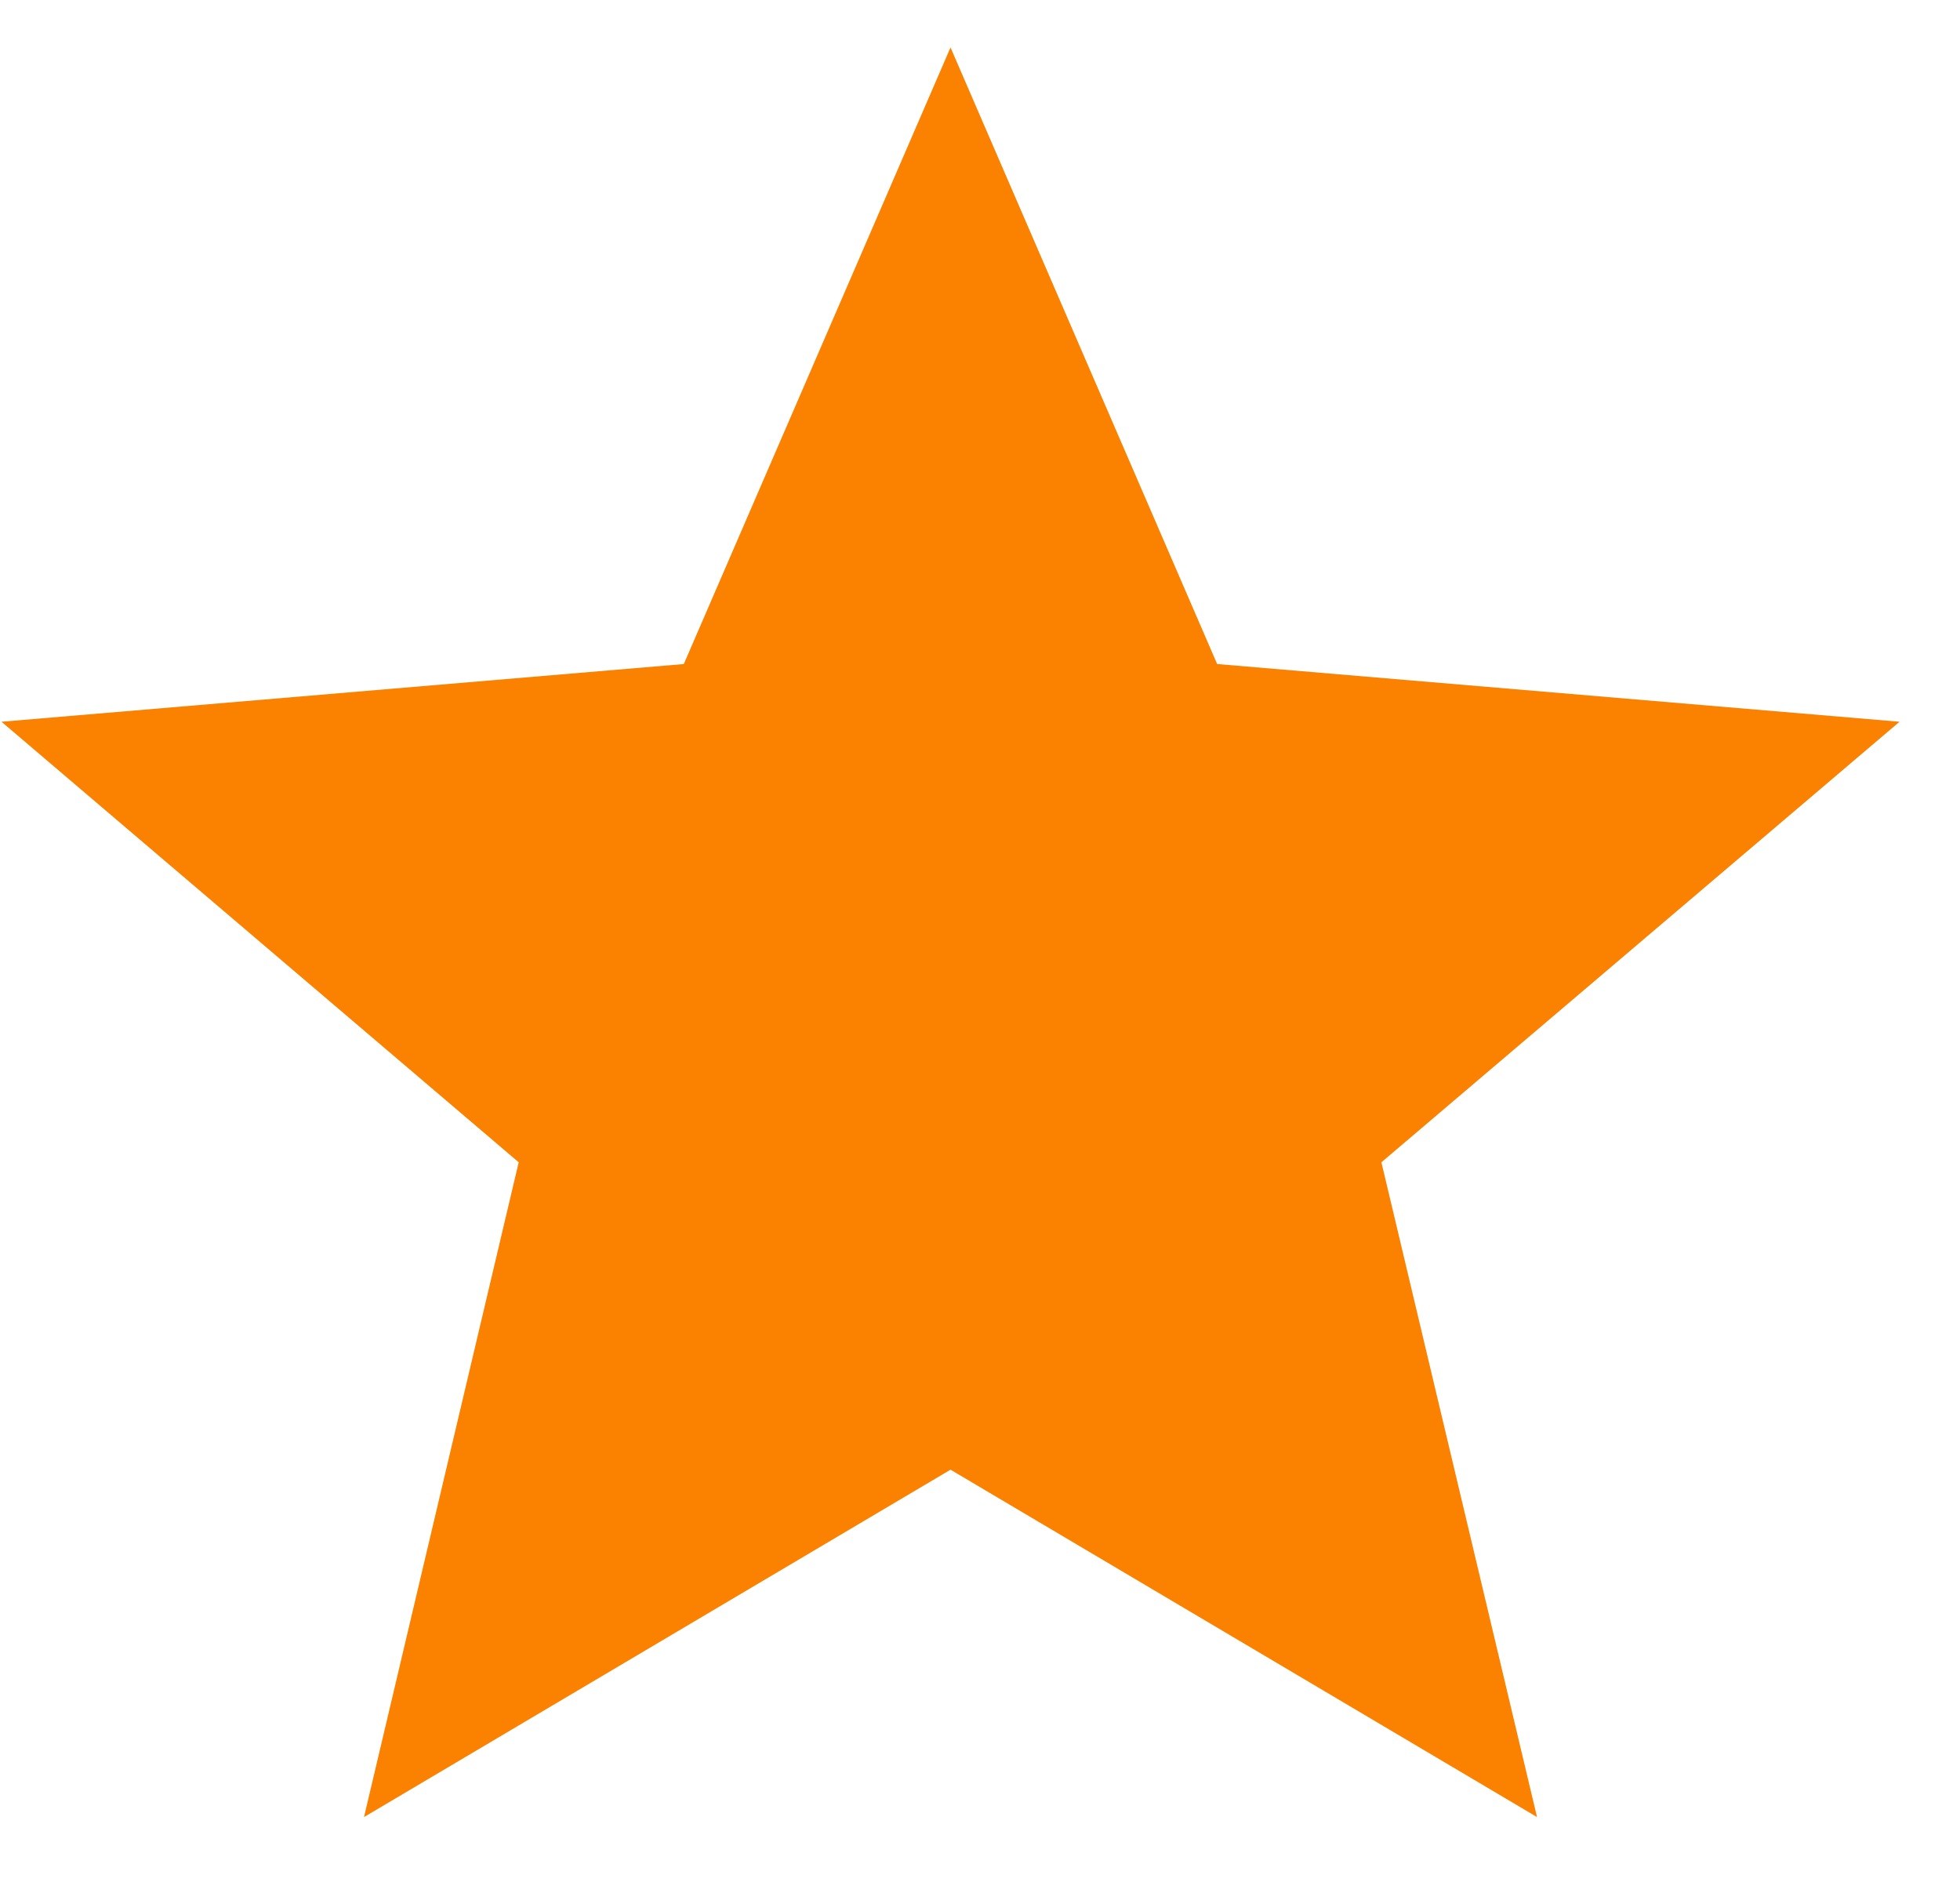 <svg width="25" height="24" viewBox="0 0 25 24" fill="none" xmlns="http://www.w3.org/2000/svg">
<path d="M12.124 18.742L19.605 23.172L17.62 14.822L24.229 9.204L15.525 8.468L12.124 0.605L8.722 8.468L0.019 9.204L6.616 14.822L4.643 23.172L12.124 18.742Z" fill="#FB8200"/>
</svg>
